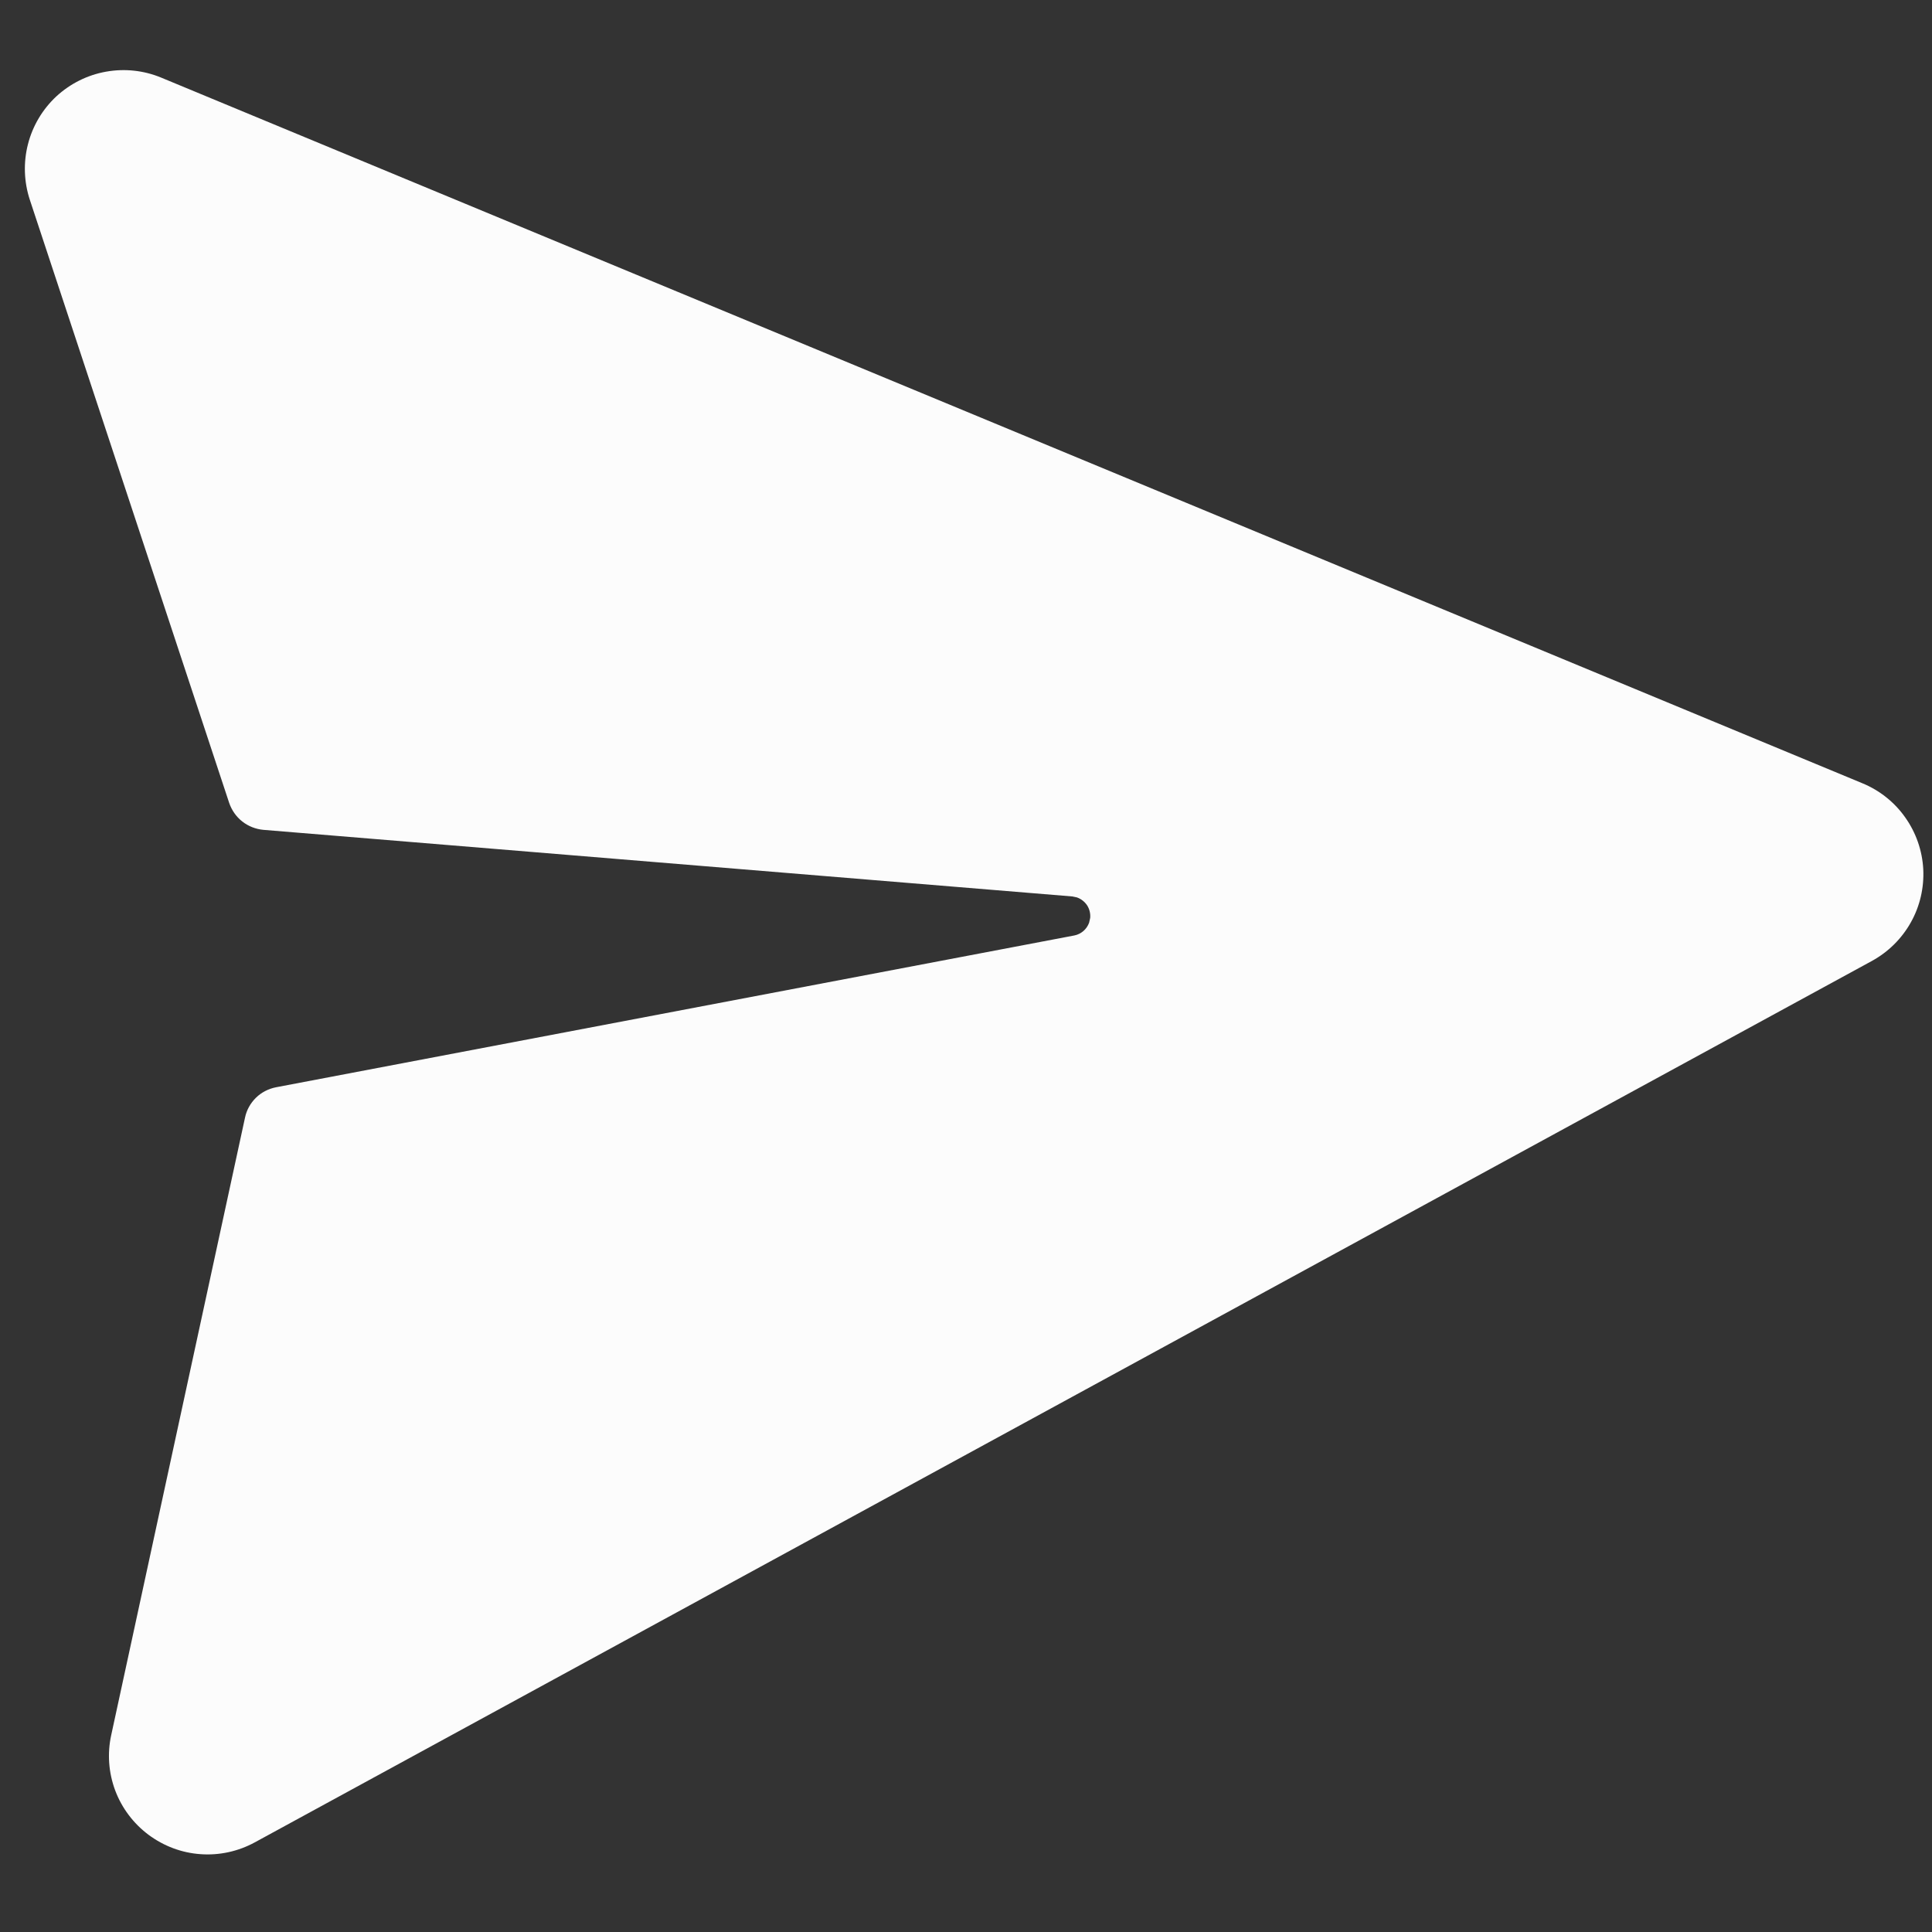 <svg width="21" height="21" viewBox="0 0 21 21" fill="none" xmlns="http://www.w3.org/2000/svg">
<rect x="0" y="0" width="21" height="21" fill="#333333" stroke="none"/>
<path d="M1.753 0.844L20.244 8.514C20.431 8.591 20.593 8.72 20.709 8.885C20.826 9.05 20.894 9.245 20.905 9.447C20.915 9.649 20.869 9.85 20.77 10.026C20.671 10.203 20.524 10.348 20.347 10.445L2.769 20.026C2.589 20.124 2.384 20.169 2.18 20.154C1.975 20.14 1.779 20.066 1.614 19.943C1.45 19.82 1.324 19.653 1.252 19.461C1.18 19.268 1.165 19.059 1.209 18.859L2.663 12.149C2.68 12.066 2.722 11.991 2.782 11.932C2.842 11.873 2.919 11.834 3.001 11.818L11.678 10.168C11.714 10.161 11.748 10.144 11.776 10.12C11.804 10.096 11.825 10.065 11.838 10.03L11.85 9.977C11.854 9.928 11.842 9.88 11.816 9.84C11.789 9.8 11.749 9.769 11.704 9.754L11.656 9.744L2.862 9.02C2.779 9.012 2.699 8.981 2.633 8.929C2.567 8.877 2.518 8.806 2.491 8.727L0.324 2.171C0.26 1.976 0.253 1.766 0.304 1.567C0.355 1.368 0.462 1.188 0.612 1.048C0.763 0.909 0.95 0.815 1.153 0.779C1.355 0.743 1.563 0.765 1.753 0.844Z" fill="#FCFCFC"/>
</svg>
